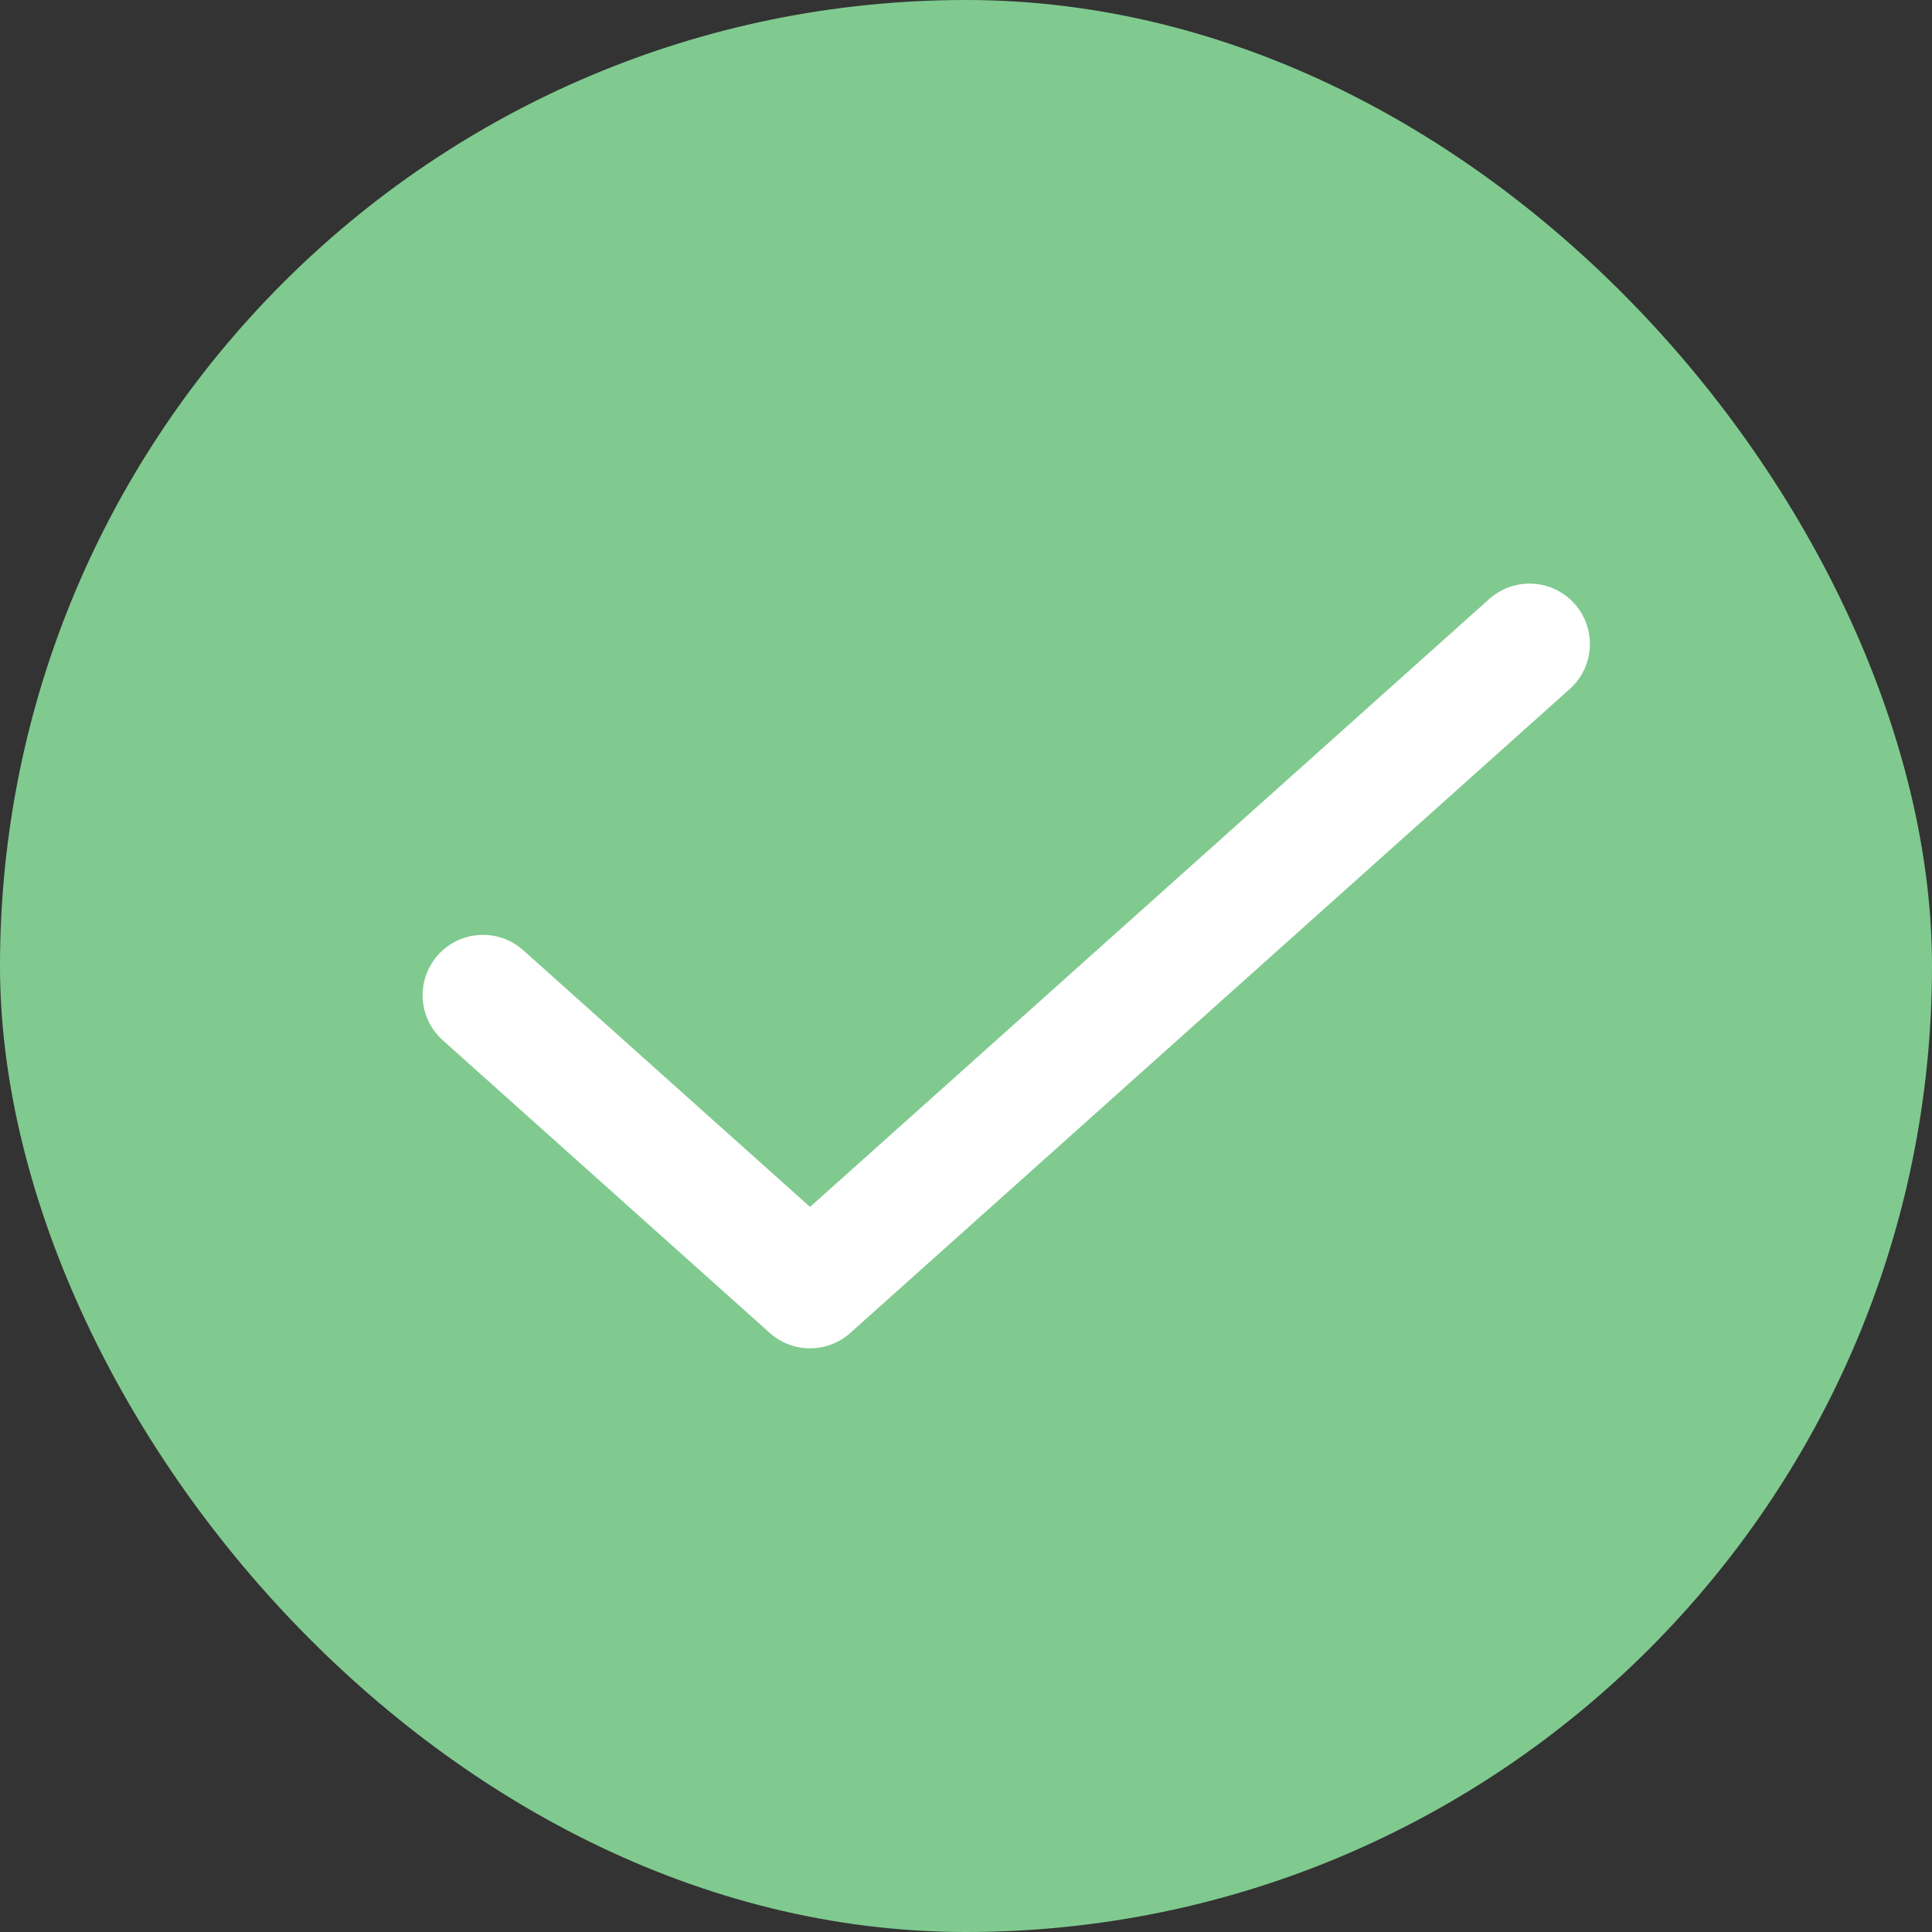 <svg width="22" height="22" viewBox="0 0 22 22" fill="none" xmlns="http://www.w3.org/2000/svg">
<rect x="0" y="0" width="22" height="22" fill="#333333" stroke="none"/>
<rect width="22" height="22" rx="11" fill="#80CA8F"/>
<path d="M17.417 7.333L9.224 14.666L5.5 11.333" stroke="white" stroke-width="1.375" stroke-linecap="round" stroke-linejoin="round"/>
</svg>
